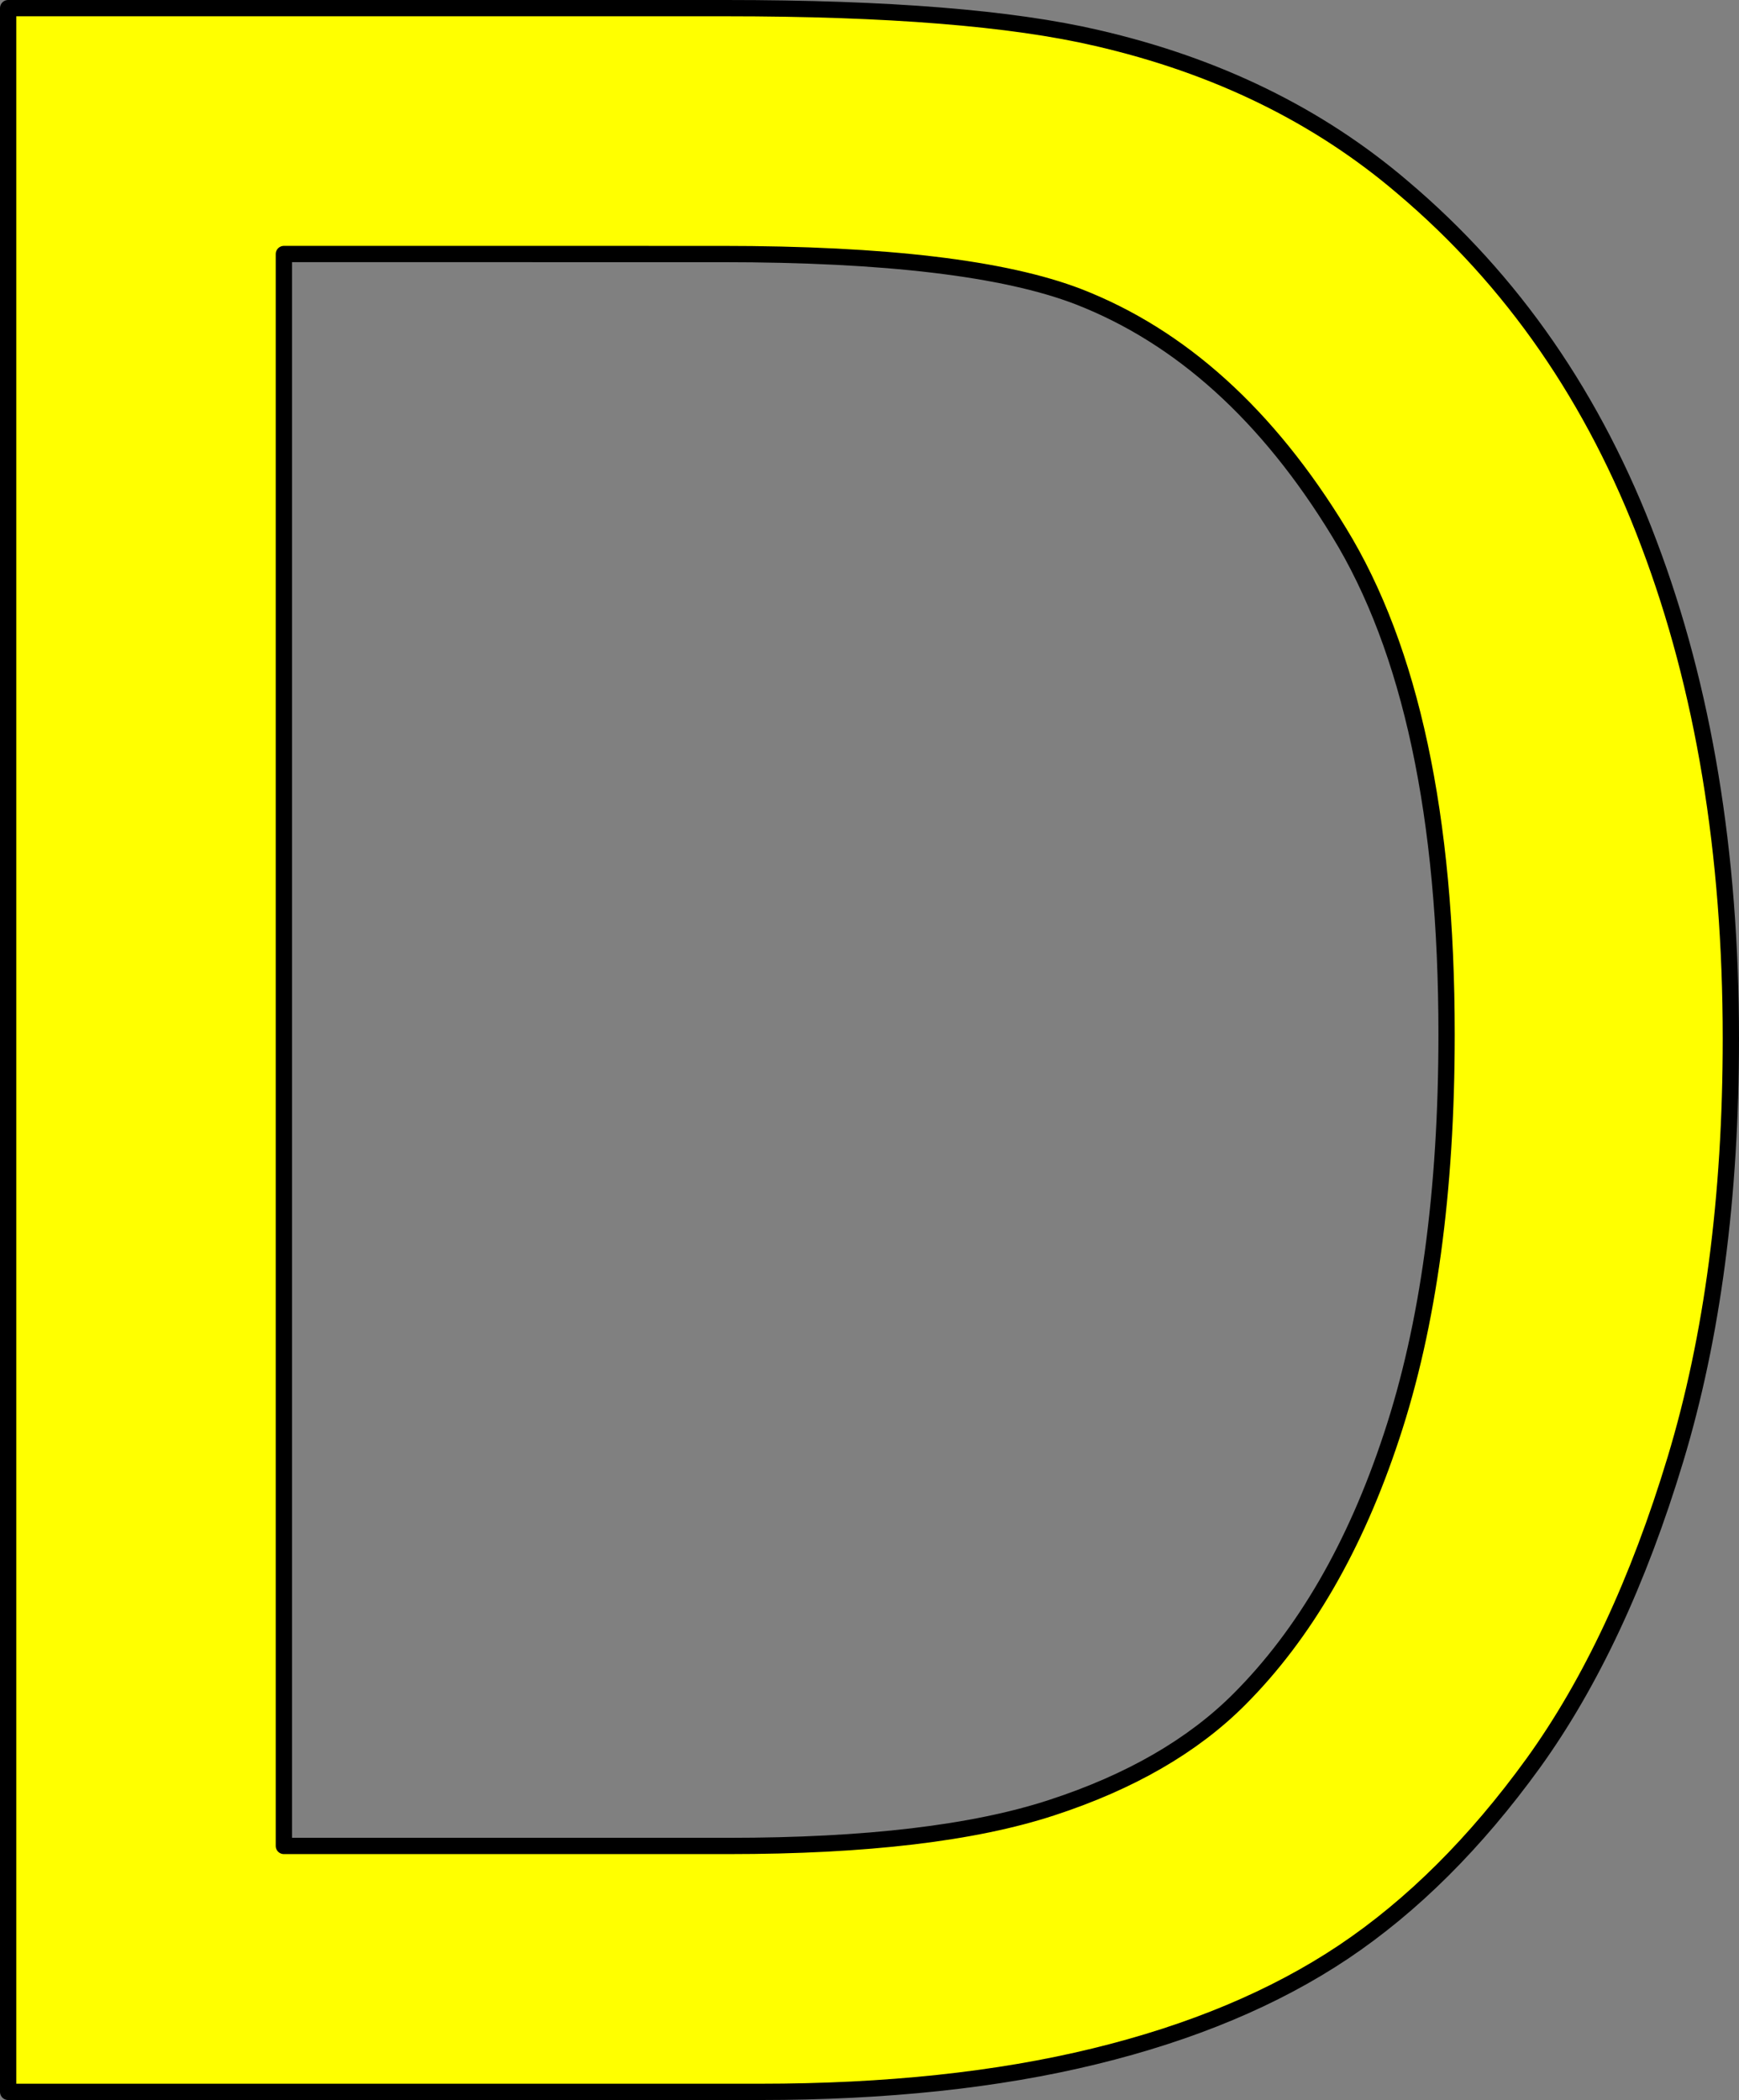 <?xml version="1.0" encoding="UTF-8" standalone="no"?>
<svg
   xmlns:dc="http://purl.org/dc/elements/1.1/"
   xmlns:cc="http://creativecommons.org/ns#"
   xmlns:rdf="http://www.w3.org/1999/02/22-rdf-syntax-ns#"
   xmlns:svg="http://www.w3.org/2000/svg"
   xmlns="http://www.w3.org/2000/svg"
   xmlns:sodipodi="http://sodipodi.sourceforge.net/DTD/sodipodi-0.dtd"
   xmlns:inkscape="http://www.inkscape.org/namespaces/inkscape"
   version="1.1"
   viewBox="0 0 106.823 129"
   stroke-miterlimit="10"
   id="svg2"
   inkscape:version="0.91 r13725"
   sodipodi:docname="upperD.svg"
   width="106.823"
   height="129"
   style="fill:none;stroke:none;stroke-linecap:square;stroke-miterlimit:10">
  <rect x="0" y="0" width="106.823" height="129" fill="#808080" stroke="none"/>
  <defs
     id="defs17" />
  <sodipodi:namedview
     pagecolor="#ffffff"
     bordercolor="#666666"
     borderopacity="1"
     objecttolerance="10"
     gridtolerance="10"
     guidetolerance="10"
     inkscape:pageopacity="0"
     inkscape:pageshadow="2"
     inkscape:window-width="1366"
     inkscape:window-height="704"
     id="namedview15"
     showgrid="false"
     fit-margin-top="0"
     fit-margin-left="0"
     fit-margin-right="0"
     fit-margin-bottom="0"
     inkscape:zoom="0.64822626"
     inkscape:cx="67.52457"
     inkscape:cy="11.341013"
     inkscape:window-x="0"
     inkscape:window-y="27"
     inkscape:window-maximized="1"
     inkscape:current-layer="svg2" />
  <clipPath
     id="p.0">
    <path
       d="M 0,0 960,0 960,540 0,540 0,0 Z"
       id="path5"
       inkscape:connector-curvature="0"
       style="clip-rule:nonzero" />
  </clipPath>
  <path
     inkscape:connector-curvature="0"
     style="fill:#ffff00;fill-opacity:1;fill-rule:evenodd;stroke:#000000;stroke-width:1;stroke-linecap:butt;stroke-linejoin:round"
     d="m 44.331,15.605 c 10.07,0 17.375,0.873 21.915,2.619 6.286,2.445 11.622,7.266 16.007,14.465 4.404,7.179 6.607,17.462 6.607,30.85 0,9.663 -1.125,17.889 -3.376,24.68 -2.231,6.772 -5.355,12.166 -9.372,16.182 -2.852,2.852 -6.684,5.064 -11.496,6.636 -4.792,1.572 -11.409,2.357 -19.849,2.357 l -27.329,0 0,-97.79 z M 0.5,0.5 l 0,128 46.188,0 c 7.742,0 14.591,-0.728 20.548,-2.183 5.976,-1.455 11.069,-3.59 15.28,-6.403 4.23,-2.833 8.12,-6.704 11.671,-11.613 3.551,-4.928 6.461,-11.147 8.731,-18.656 2.27,-7.509 3.405,-16.124 3.405,-25.844 0,-11.409 -1.678,-21.547 -5.035,-30.414 C 97.95,24.501 92.906,17.206 86.153,11.501 80.973,7.078 74.716,4.022 67.381,2.334 62.143,1.111 54.546,0.5 44.593,0.5 Z"
     id="path13" />
</svg>
